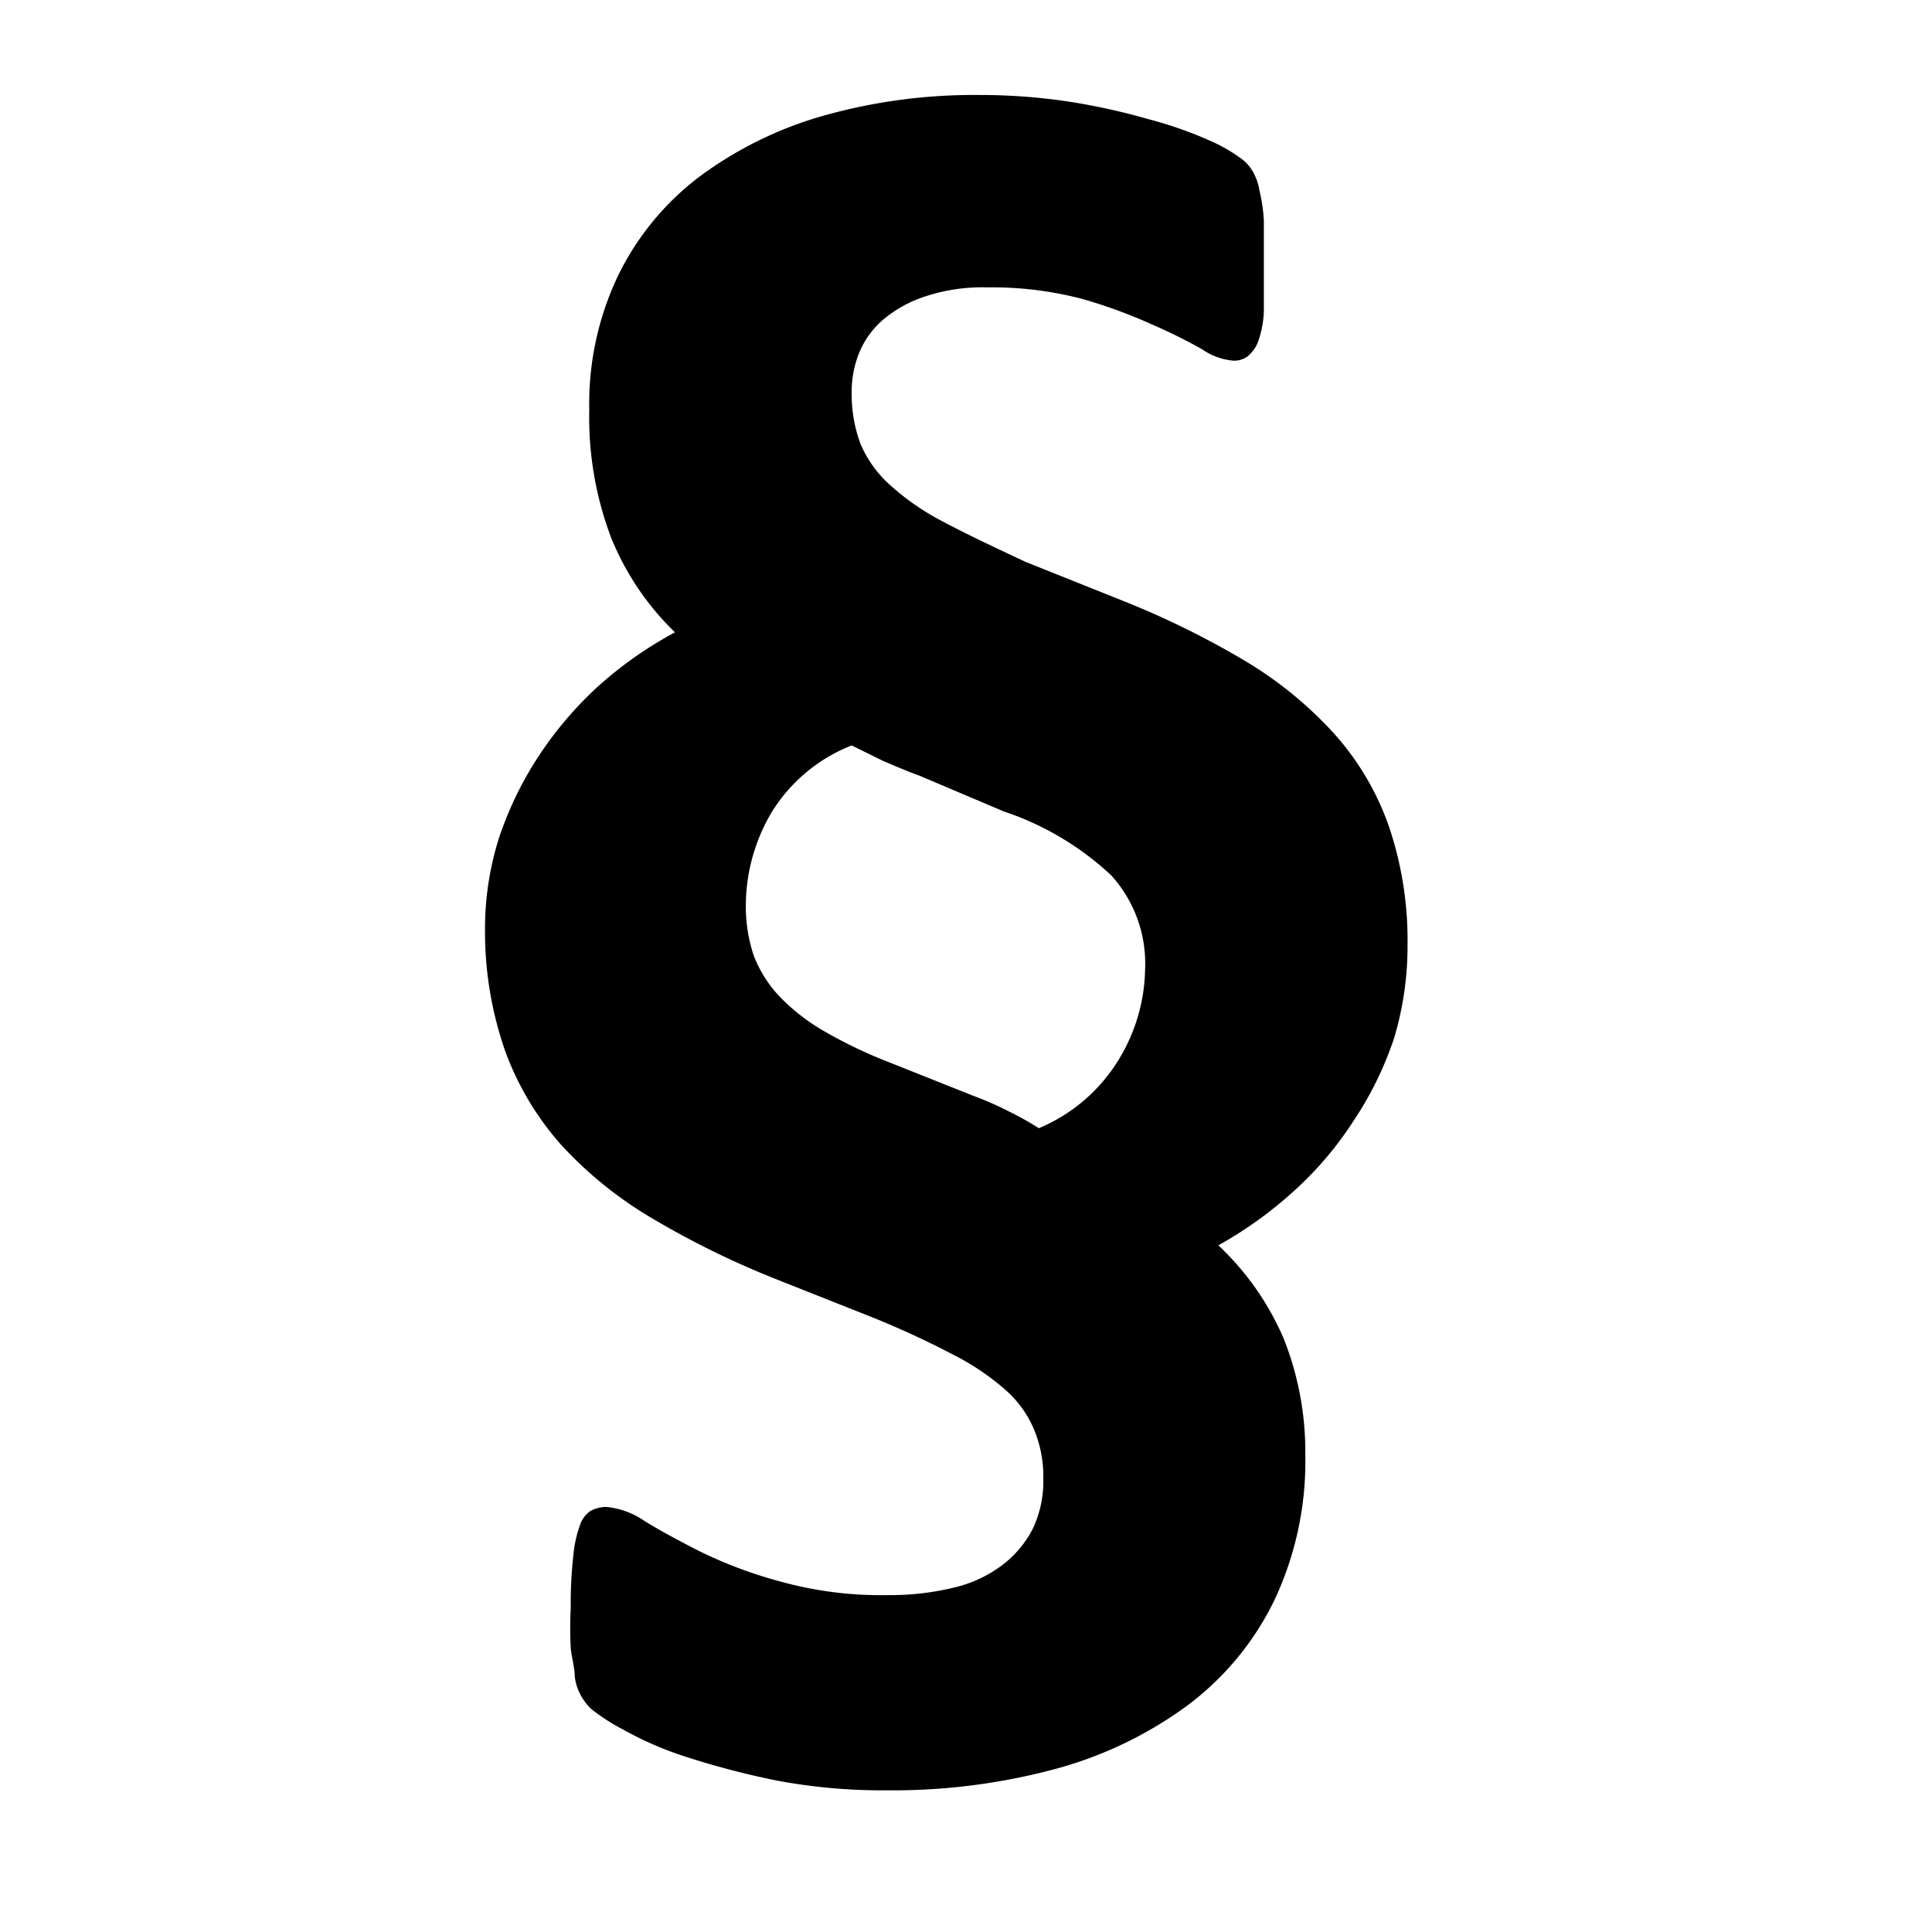 ﻿<svg xmlns="http://www.w3.org/2000/svg" viewBox="0 0 48 48">
  <path class="fill-color stroke-color"
        d="M34.92,23.4a8,8,0,0,1-.33,2.31,8.53,8.53,0,0,1-1,2.05,8.7,8.7,0,0,1-1.47,1.74,10.11,10.11,0,0,1-1.9,1.37,6.93,6.93,0,0,1,1.62,2.31,7.61,7.61,0,0,1,.54,2.9,8.09,8.09,0,0,1-.77,3.61,7.16,7.16,0,0,1-2.17,2.62,9.87,9.87,0,0,1-3.31,1.58,15.54,15.54,0,0,1-4.14.52,14.15,14.15,0,0,1-2.78-.25A20.62,20.62,0,0,1,17,43.58a8.53,8.53,0,0,1-1.57-.68,4.91,4.91,0,0,1-.79-.51,1.34,1.34,0,0,1-.26-.34,1.24,1.24,0,0,1-.15-.47c0-.2-.07-.43-.1-.7a9.41,9.41,0,0,1,0-1,10.58,10.58,0,0,1,.06-1.26,3,3,0,0,1,.16-.77.68.68,0,0,1,.27-.38.82.82,0,0,1,.4-.1,2,2,0,0,1,.93.34c.37.23.83.48,1.38.76a11,11,0,0,0,2,.75,9.34,9.34,0,0,0,2.68.34,6.67,6.67,0,0,0,1.61-.18,3.21,3.21,0,0,0,1.21-.55,2.65,2.65,0,0,0,.77-.9,2.73,2.73,0,0,0,.27-1.26,3,3,0,0,0-.22-1.2,2.69,2.69,0,0,0-.71-1,6.22,6.22,0,0,0-1.34-.9,21.91,21.91,0,0,0-2.05-.94l-2.37-.94a21.82,21.82,0,0,1-3.06-1.51,9.82,9.82,0,0,1-2.24-1.82,7.25,7.25,0,0,1-1.38-2.32A9,9,0,0,1,12,23a7.46,7.46,0,0,1,.35-2.26,8.74,8.74,0,0,1,1-2.05A9.16,9.16,0,0,1,14.79,17a9.73,9.73,0,0,1,1.93-1.36,6.83,6.83,0,0,1-1.59-2.36,8.45,8.45,0,0,1-.54-3.17,7.4,7.4,0,0,1,.71-3.32,6.84,6.84,0,0,1,2-2.45,9.51,9.51,0,0,1,3.09-1.53,13.8,13.8,0,0,1,3.91-.52,14.74,14.74,0,0,1,2.24.17,16.17,16.17,0,0,1,1.94.43A9.92,9.92,0,0,1,30,3.42a4,4,0,0,1,.8.46,1,1,0,0,1,.28.32,1.36,1.36,0,0,1,.16.46,4.17,4.17,0,0,1,.11.74c0,.3,0,.66,0,1.09s0,.88,0,1.19a2.55,2.55,0,0,1-.14.73.86.86,0,0,1-.26.37.55.55,0,0,1-.36.11,1.58,1.58,0,0,1-.77-.28A12.91,12.91,0,0,0,28.59,8a12.65,12.65,0,0,0-1.74-.64,8.81,8.81,0,0,0-2.36-.29,4.52,4.52,0,0,0-1.57.23,3.1,3.1,0,0,0-1.05.59,2.17,2.17,0,0,0-.58.82,2.59,2.59,0,0,0-.18,1,3.48,3.48,0,0,0,.22,1.25,2.89,2.89,0,0,0,.71,1,6.24,6.24,0,0,0,1.34.93c.56.3,1.24.62,2.05,1l2.35.94a21.45,21.45,0,0,1,3.07,1.5,9.73,9.73,0,0,1,2.24,1.82,6.82,6.82,0,0,1,1.37,2.32A8.82,8.82,0,0,1,34.92,23.4ZM28.4,24a3.26,3.26,0,0,0-.84-2.32,7.28,7.28,0,0,0-2.67-1.59l-2.1-.89c-.33-.12-.63-.25-.91-.37l-.77-.38a4.09,4.09,0,0,0-2,1.68,4.56,4.56,0,0,0-.63,2.31,3.79,3.79,0,0,0,.2,1.24,3.12,3.12,0,0,0,.63,1,5,5,0,0,0,1.1.86,11.46,11.46,0,0,0,1.6.77l2.11.84a8.2,8.2,0,0,1,.89.39,7.68,7.68,0,0,1,.75.42,4.24,4.24,0,0,0,2-1.73A4.44,4.44,0,0,0,28.4,24Z"
        transform="translate(0.05 0.07)"/>
</svg>
